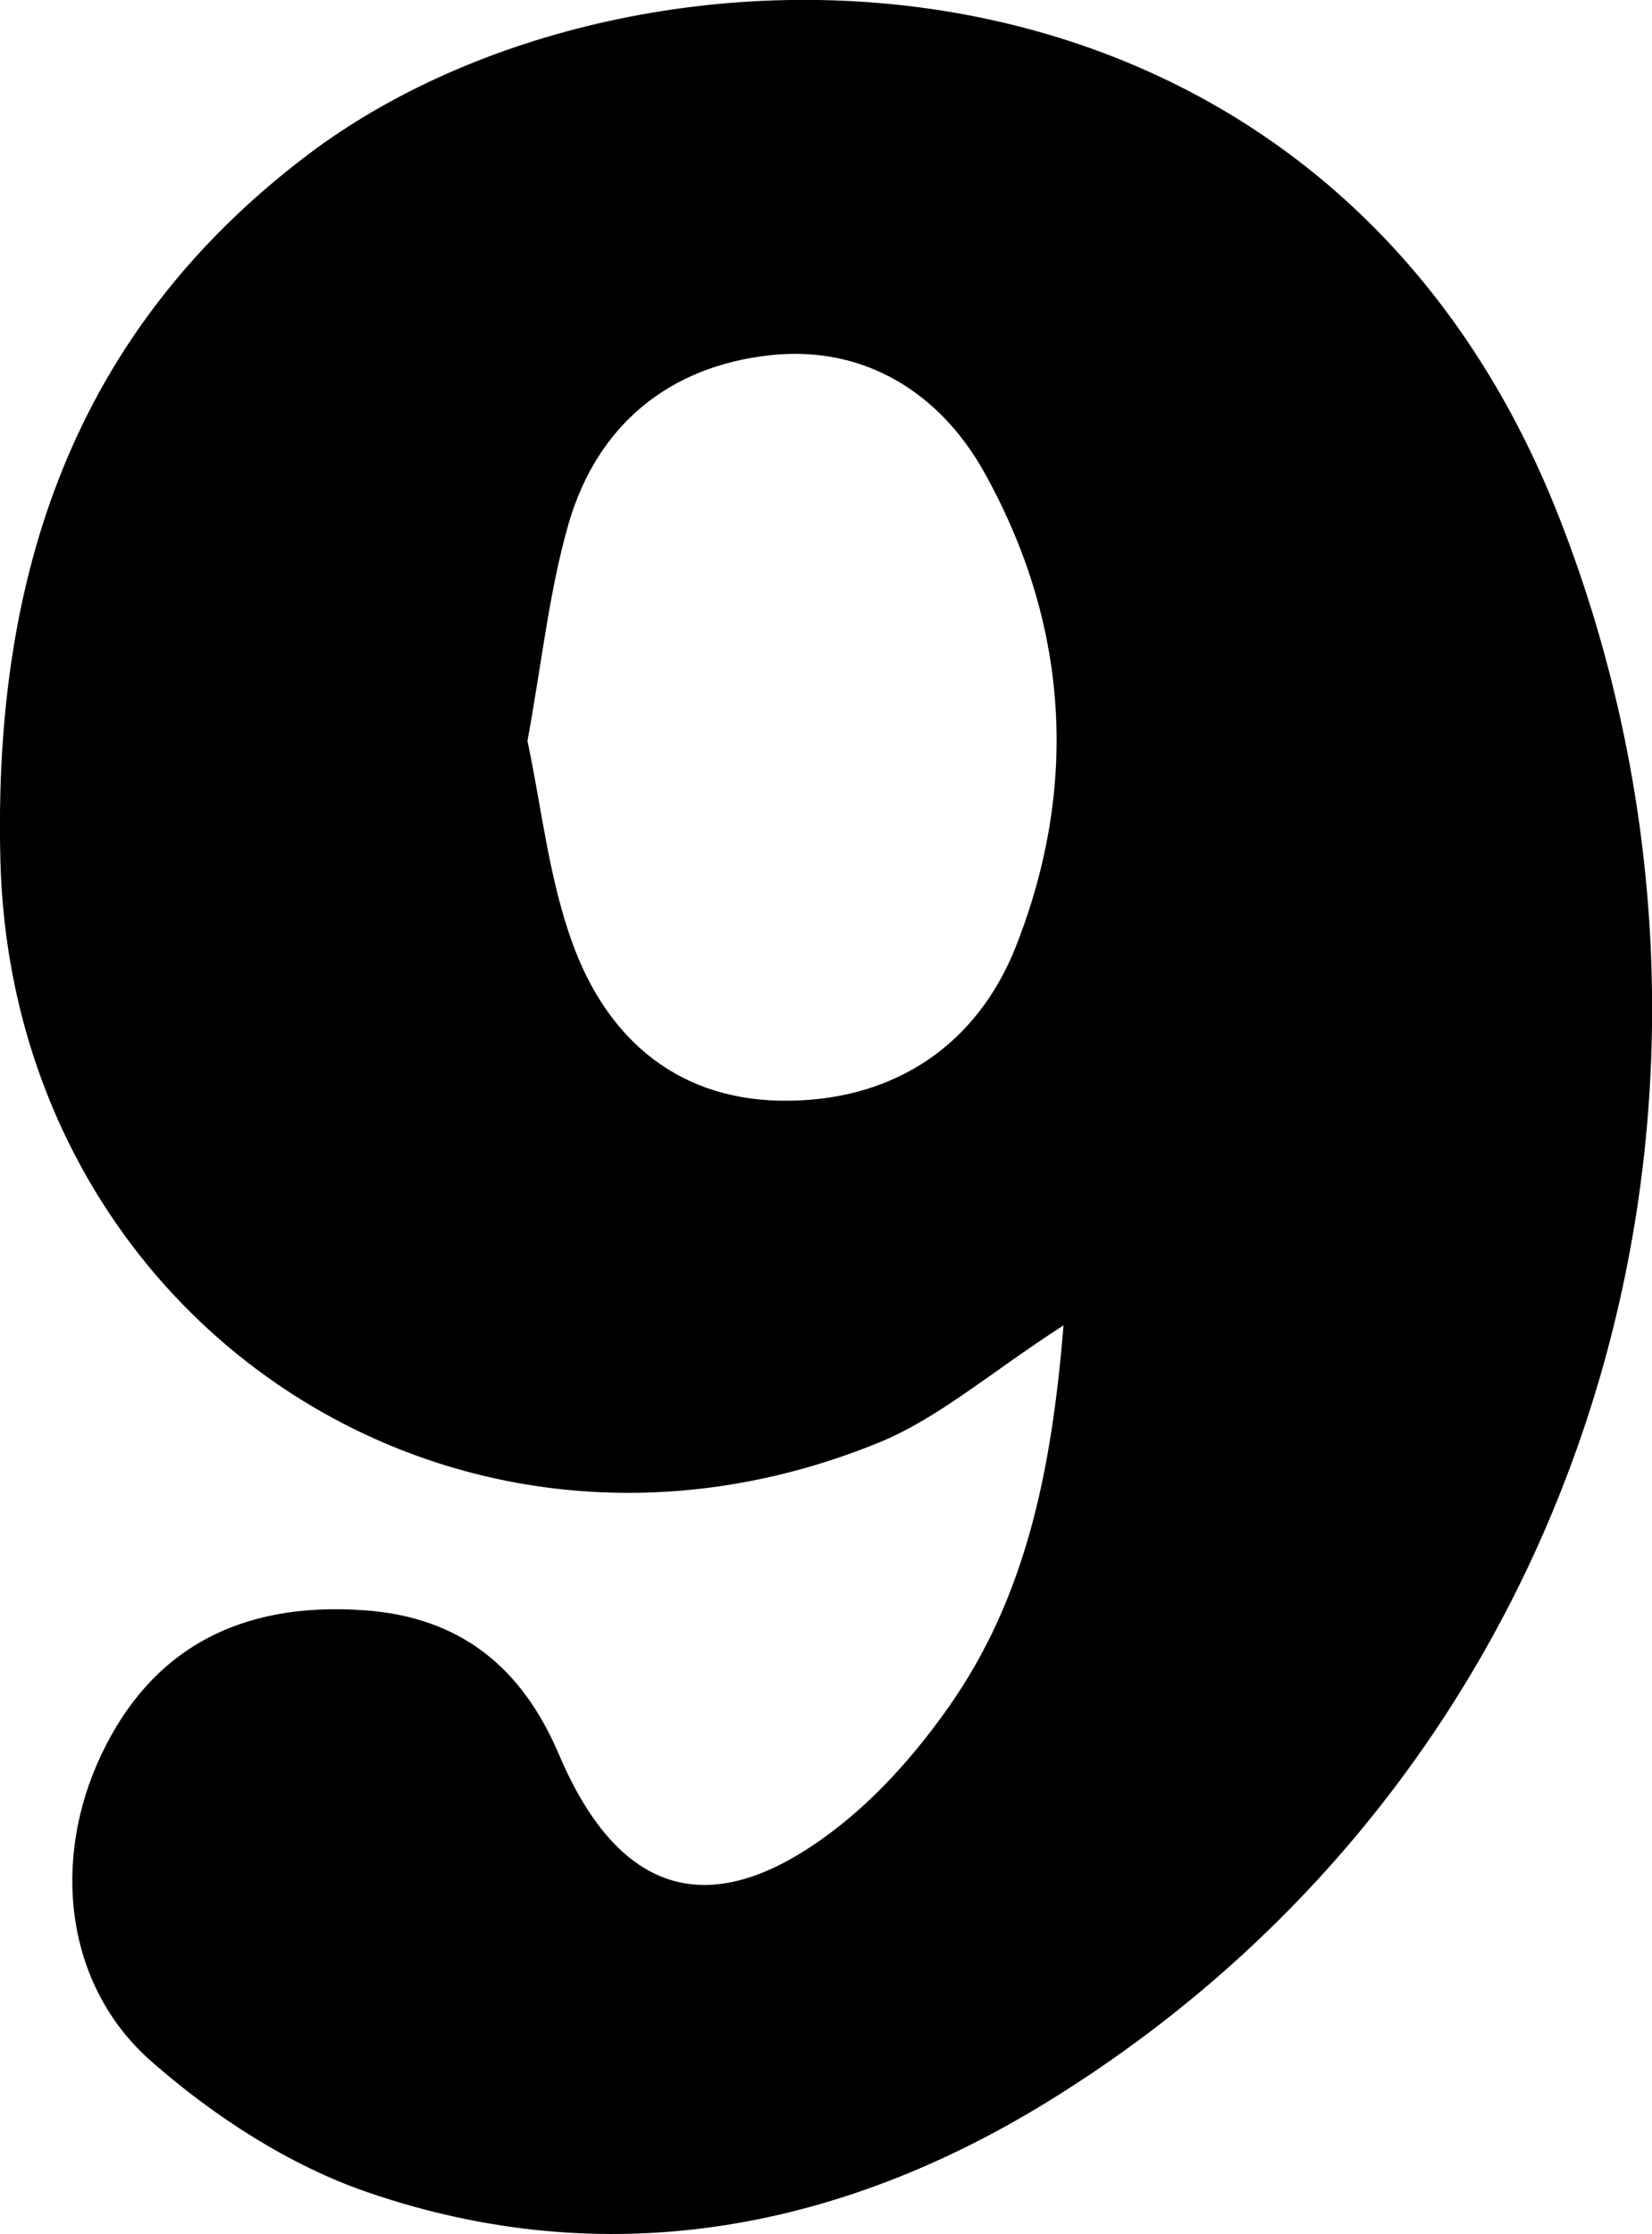 <?xml version="1.0" encoding="UTF-8"?>
<svg id="Layer_2" xmlns="http://www.w3.org/2000/svg" viewBox="0 0 76.89 103.96">
  <g id="Layer_1-2" data-name="Layer_1">
    <path id="_x39_" d="M49.49,61.68c-3.37,2.17-5.78,4.3-8.59,5.45C21.12,75.2.6,61.45.02,40.09-.33,26.8,3.4,15.46,14.34,7.19c15.23-11.52,47.19-11.45,58.27,16.99,10.32,26.49,1.86,57.79-23.85,73.62-9.75,6-20.52,8.03-31.63,4.22-3.65-1.25-7.18-3.54-10.1-6.11-4.04-3.56-4.63-9.39-2.31-14.27,2.32-4.89,6.43-7.12,12.22-6.71,4.46.31,7.34,2.63,9.07,6.7,2.88,6.78,7.31,7.92,13.13,3.28,1.92-1.53,3.61-3.48,5.03-5.5,3.53-5.03,4.77-10.83,5.33-17.74ZM24.55,34.48c.64,2.99.98,6.32,2.08,9.37,1.65,4.59,5.05,7.46,10.16,7.37,4.96-.08,8.71-2.67,10.49-7.17,2.96-7.49,2.45-15.06-1.48-22.09-2.05-3.67-5.57-5.91-9.96-5.43-4.69.51-8.04,3.25-9.37,7.82-.91,3.15-1.25,6.48-1.92,10.13Z"/>
  </g>
</svg>